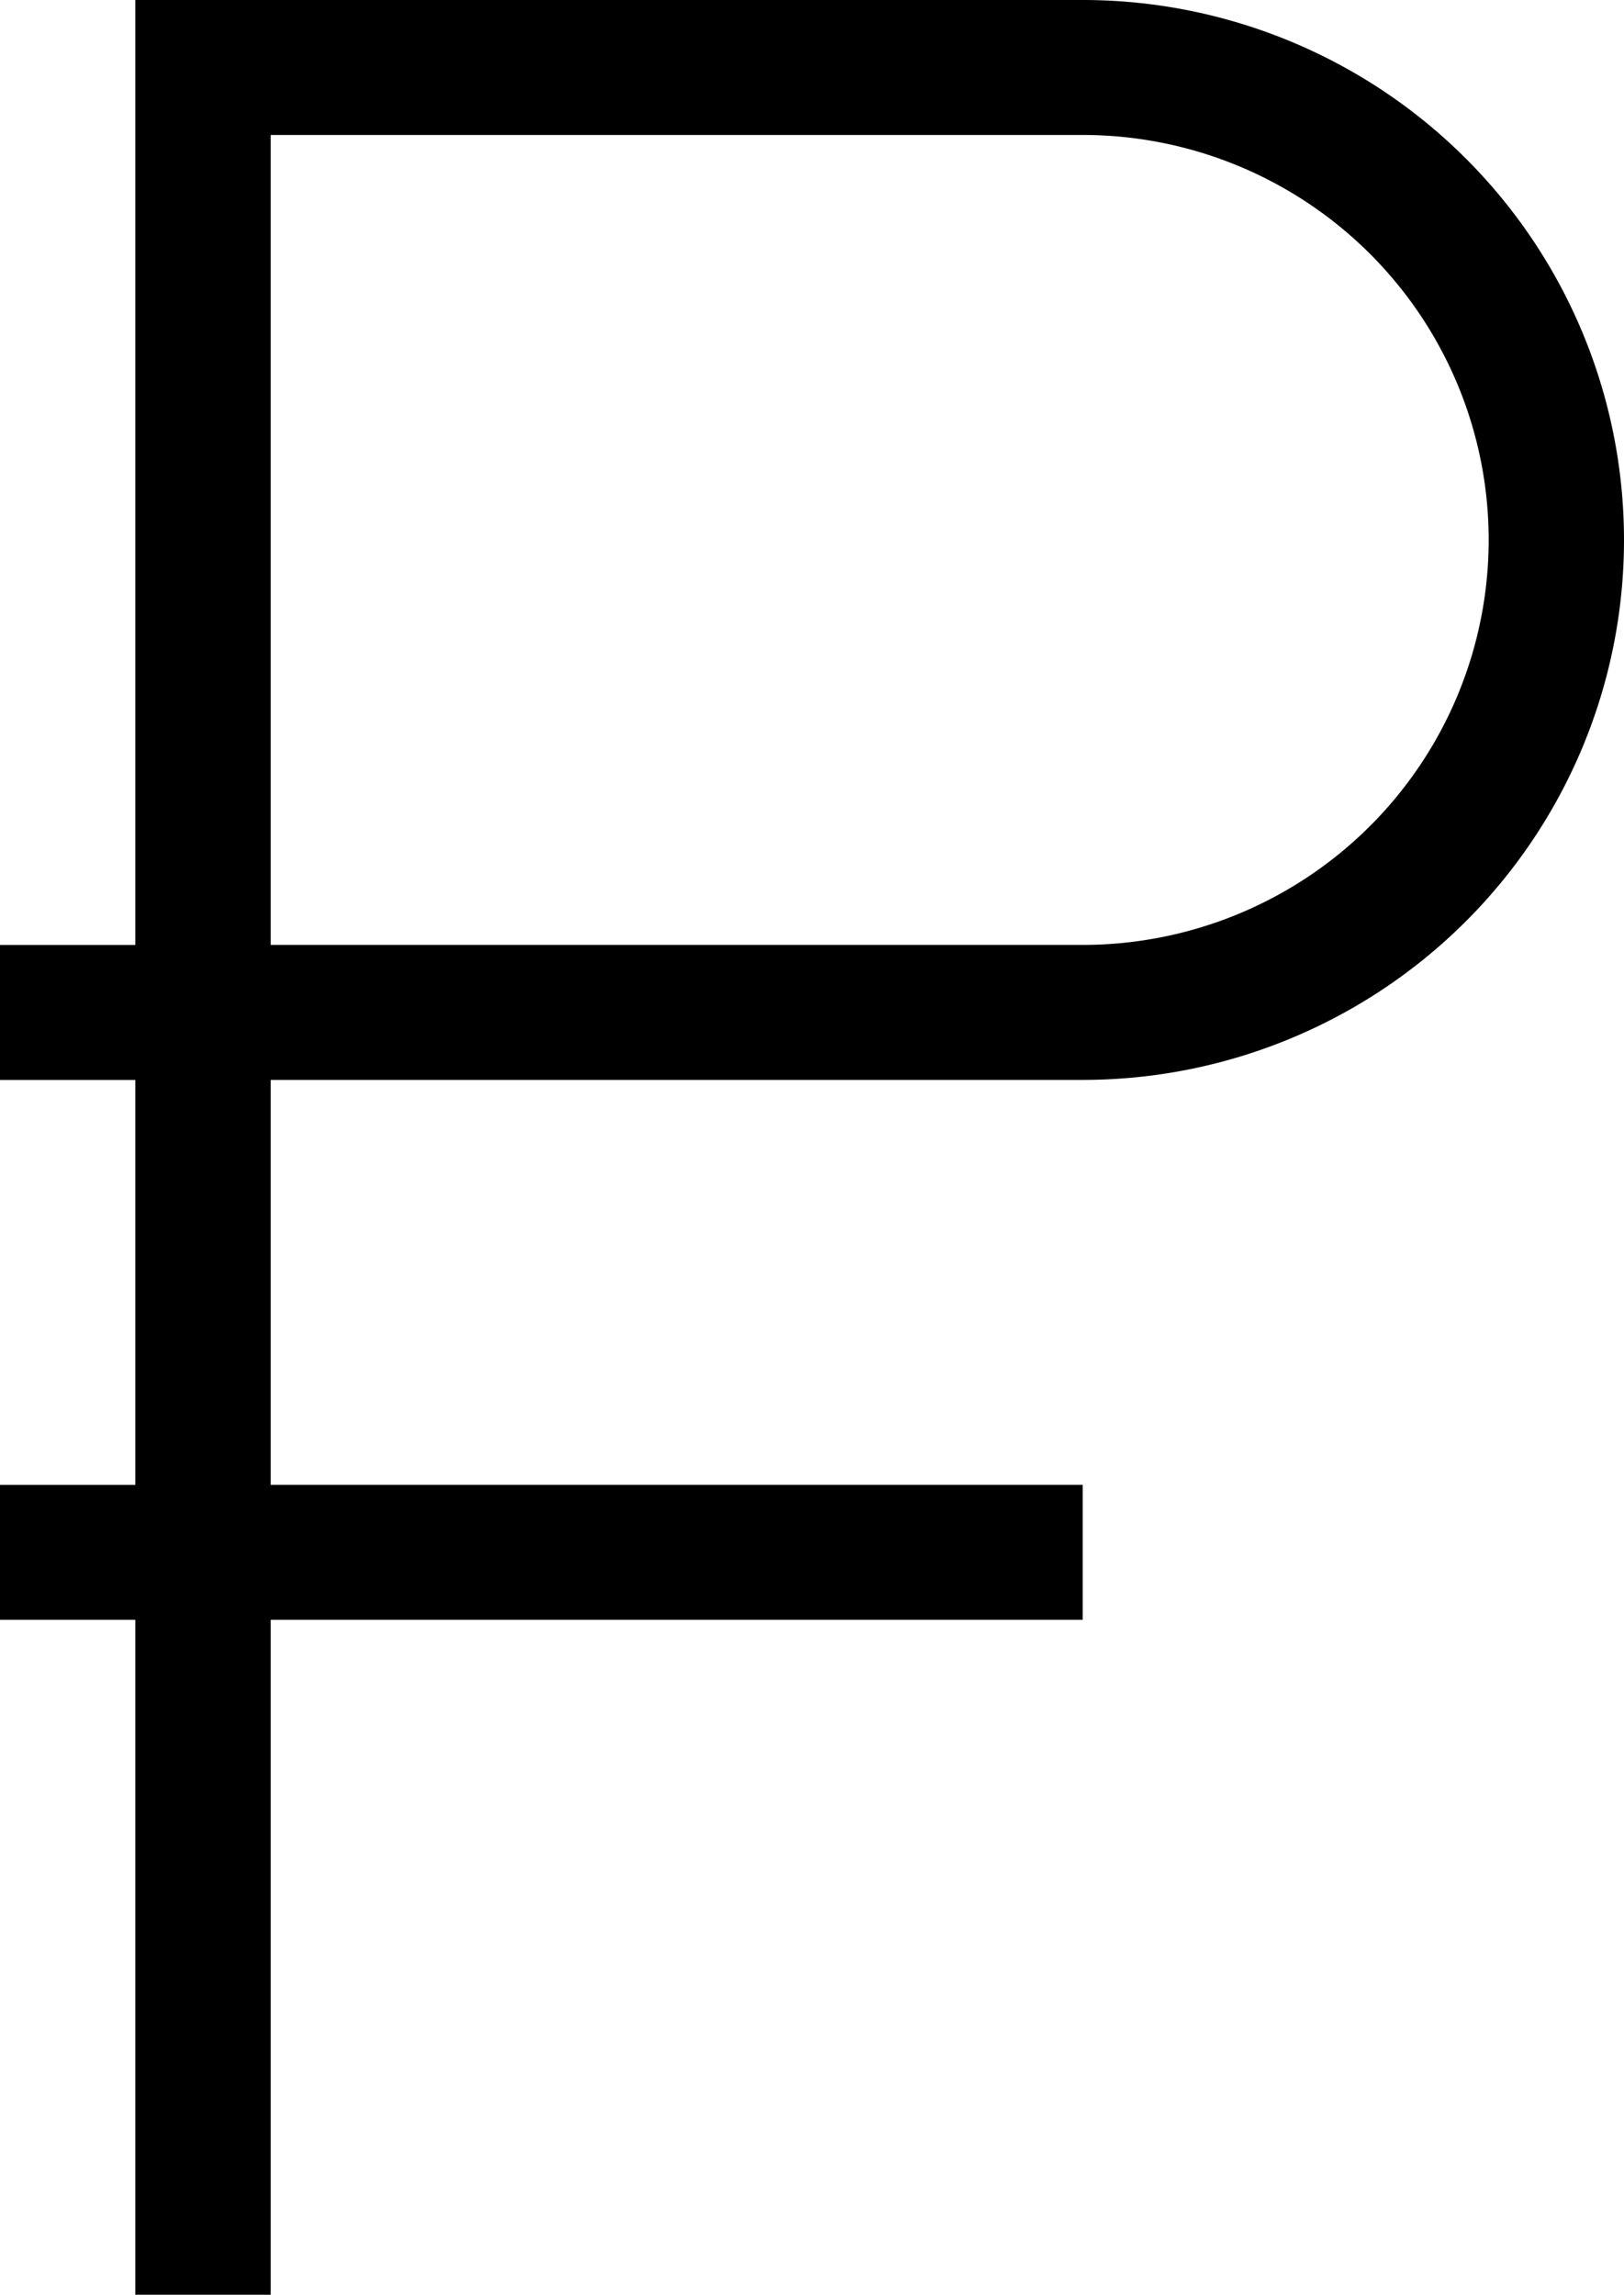 <svg width="46" height="65" fill="none" xmlns="http://www.w3.org/2000/svg"><path d="M3.833 65V45.882H0V42.06h3.833V30.59H0v-3.824h3.833V0h26.834c4.066 0 7.966 1.611 10.842 4.48A15.275 15.275 0 0146 15.294c0 4.056-1.615 7.947-4.491 10.815a15.353 15.353 0 01-10.842 4.48h-23v11.47h23v3.823h-23V65H3.833zm3.834-38.235h23c3.05 0 5.975-1.209 8.131-3.36a11.456 11.456 0 003.369-8.11c0-3.043-1.212-5.96-3.369-8.112a11.515 11.515 0 00-8.131-3.36h-23v22.942z" fill="#000"/></svg>